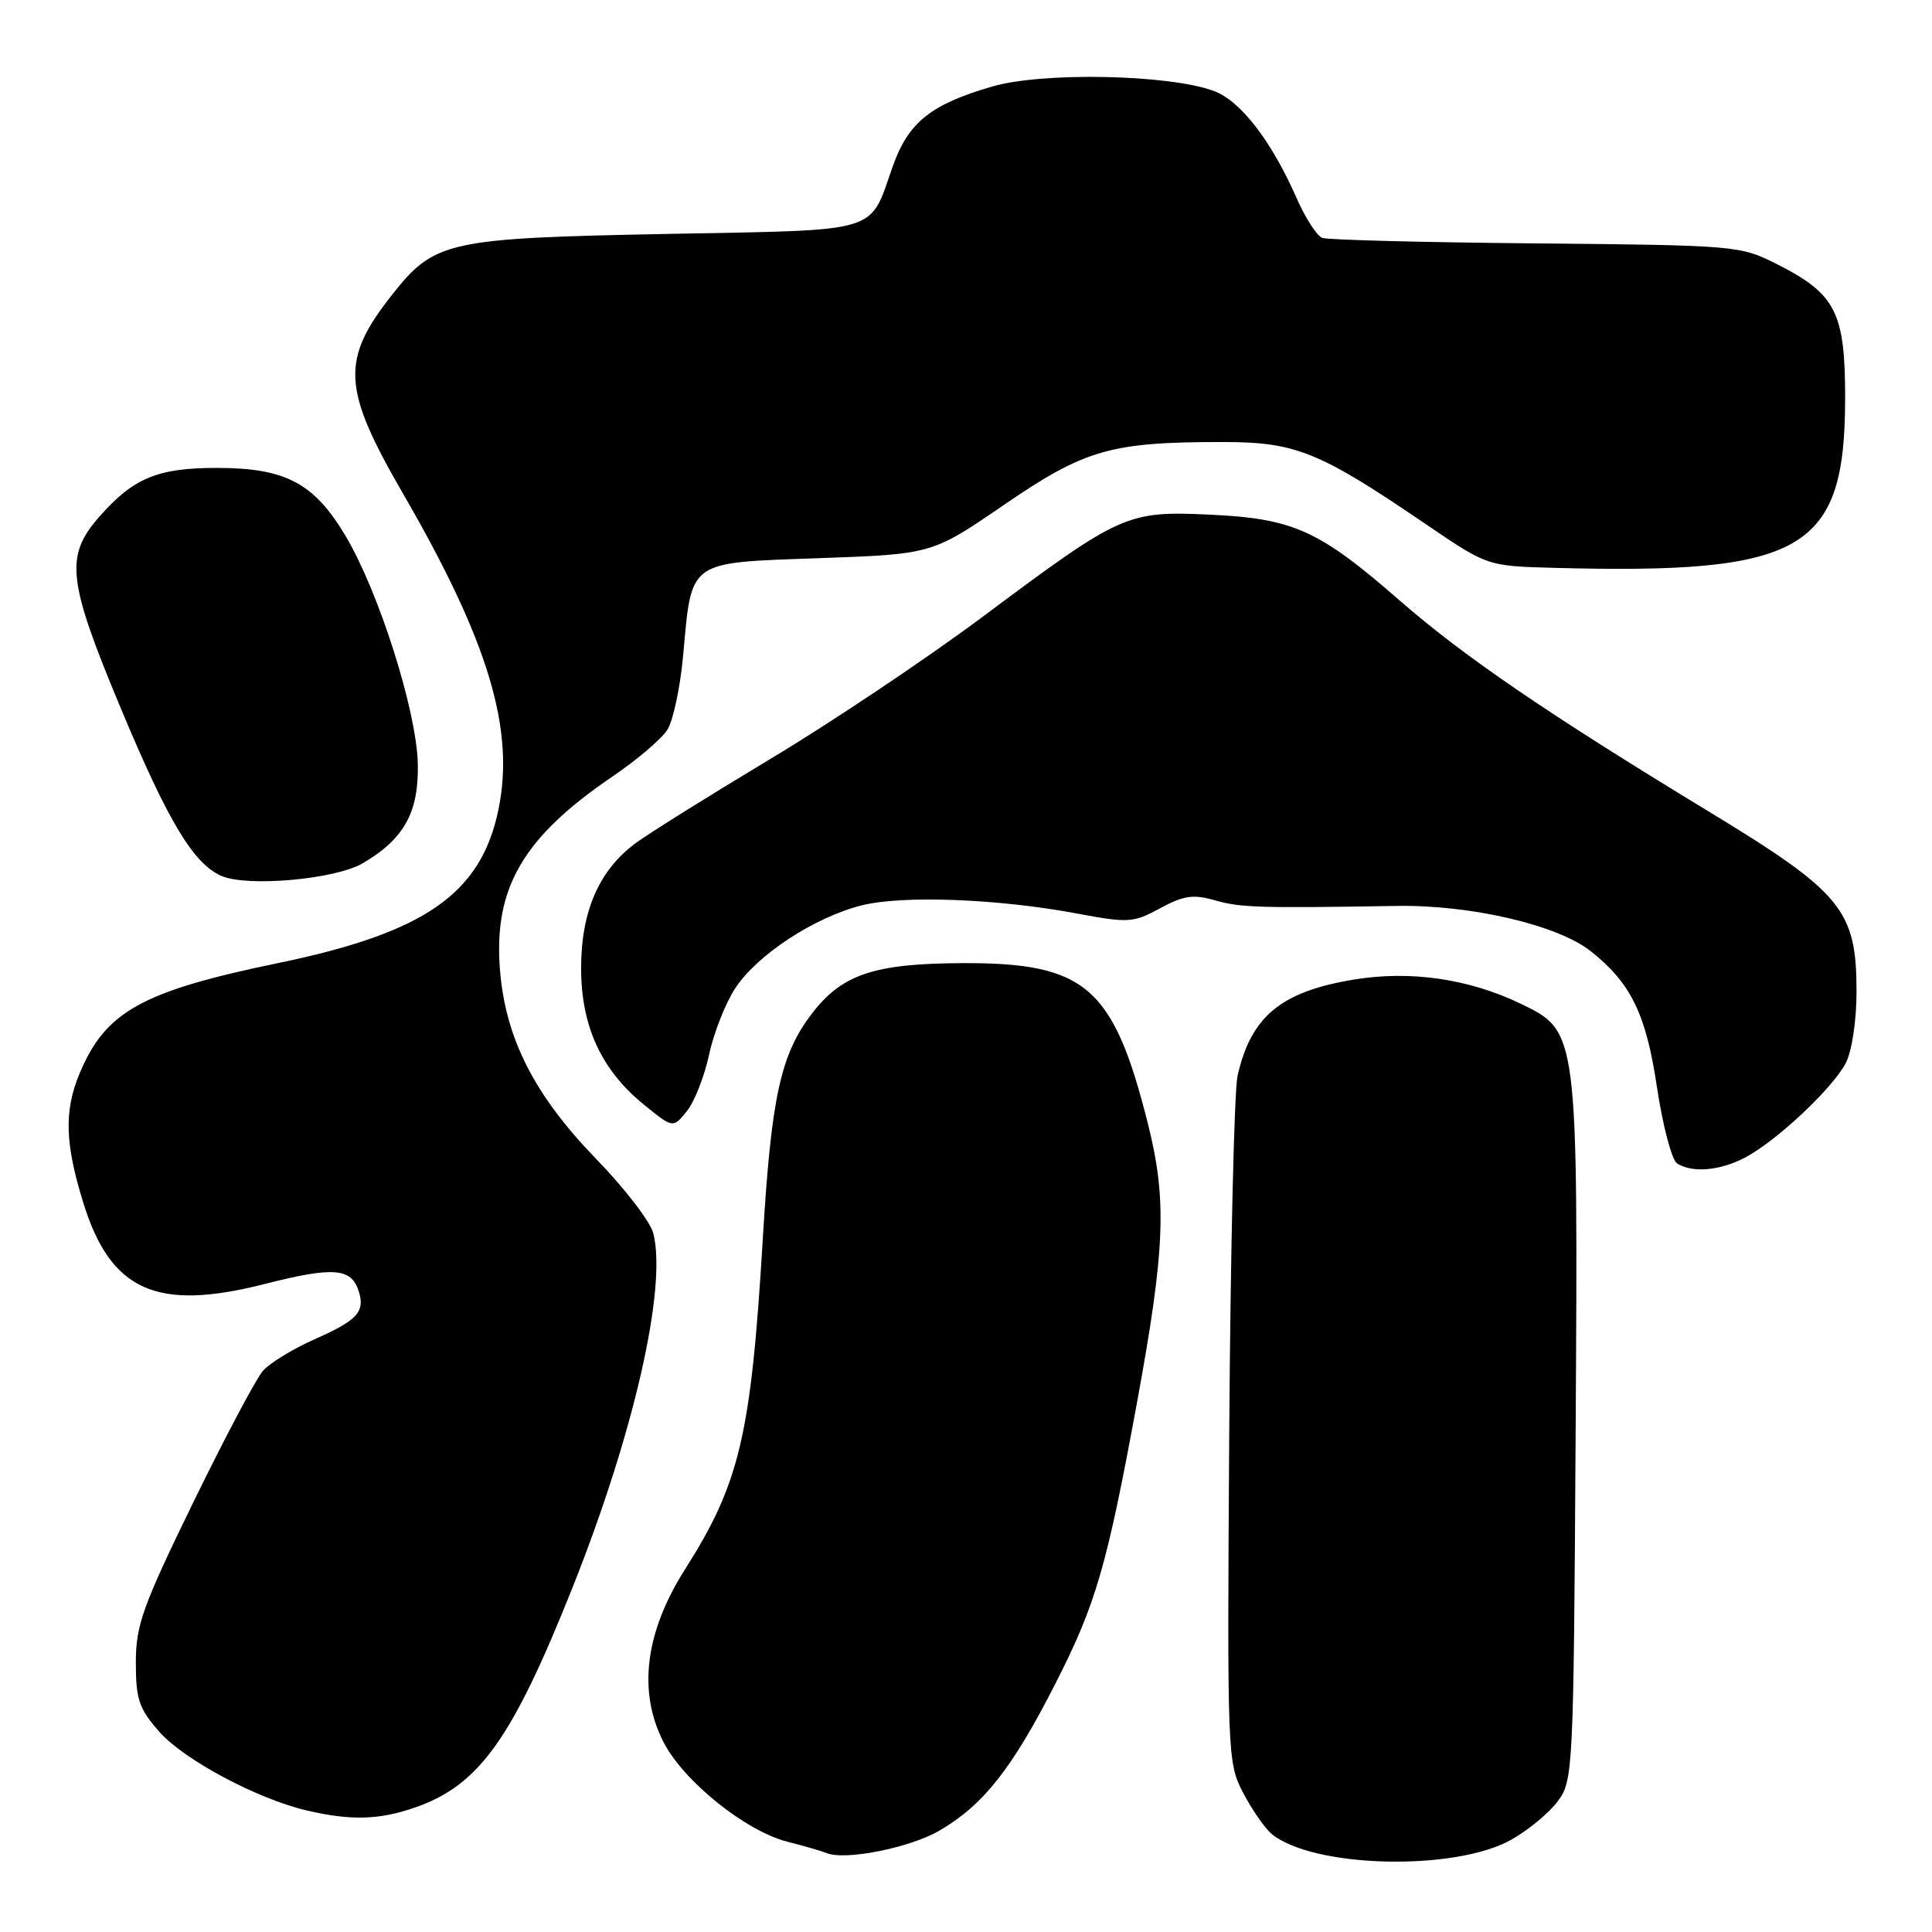 <?xml version="1.0" encoding="UTF-8" standalone="no"?>
<!DOCTYPE svg PUBLIC "-//W3C//DTD SVG 1.1//EN" "http://www.w3.org/Graphics/SVG/1.1/DTD/svg11.dtd" >
<svg xmlns="http://www.w3.org/2000/svg" xmlns:xlink="http://www.w3.org/1999/xlink" version="1.1" viewBox="0 0 256 256">
 <g >
 <path fill="currentColor"
d=" M 200.22 243.79 C 202.47 242.53 205.26 240.23 206.41 238.68 C 208.45 235.93 208.51 234.71 208.78 189.79 C 209.10 136.77 209.09 136.67 201.57 133.03 C 194.66 129.69 186.89 128.56 179.38 129.80 C 169.71 131.40 165.76 134.68 163.98 142.57 C 163.54 144.56 163.04 165.83 162.88 189.84 C 162.60 232.71 162.64 233.57 164.73 237.57 C 165.90 239.80 167.59 242.24 168.48 242.99 C 173.93 247.51 192.71 247.99 200.22 243.79 Z  M 124.53 242.54 C 130.35 239.12 134.13 234.32 139.89 223.00 C 145.21 212.56 146.67 207.53 150.63 186.00 C 154.40 165.49 154.65 159.03 152.10 148.88 C 147.53 130.73 143.86 127.56 127.54 127.62 C 115.79 127.67 111.55 129.10 107.55 134.35 C 103.42 139.76 102.19 145.41 101.07 164.24 C 99.52 190.15 98.01 196.55 90.79 207.91 C 85.48 216.26 84.49 224.13 87.91 230.82 C 90.55 235.99 98.76 242.61 104.31 244.03 C 106.62 244.62 108.95 245.30 109.50 245.53 C 111.95 246.57 120.58 244.85 124.53 242.54 Z  M 55.12 239.46 C 63.53 236.49 67.89 230.37 75.90 210.26 C 83.99 189.94 88.39 170.66 86.57 163.42 C 86.19 161.90 82.78 157.46 78.98 153.55 C 70.81 145.12 66.98 137.60 66.25 128.53 C 65.38 117.66 69.29 110.95 81.22 102.85 C 84.40 100.69 87.64 97.93 88.42 96.71 C 89.20 95.49 90.14 91.06 90.52 86.85 C 91.68 74.11 91.01 74.59 108.53 73.96 C 123.50 73.43 123.50 73.43 133.06 66.88 C 143.76 59.55 147.16 58.57 162.00 58.57 C 171.71 58.57 174.77 59.81 188.98 69.49 C 197.08 75.00 197.08 75.00 205.79 75.24 C 239.00 76.14 244.46 72.98 244.49 52.83 C 244.50 41.38 243.27 38.95 235.45 35.00 C 230.58 32.54 230.08 32.50 203.50 32.25 C 188.65 32.12 175.91 31.79 175.20 31.52 C 174.48 31.24 172.96 28.88 171.81 26.26 C 168.44 18.60 164.35 13.32 160.78 12.03 C 154.76 9.85 138.14 9.53 131.48 11.46 C 123.34 13.83 120.37 16.20 118.32 21.98 C 115.09 31.07 117.18 30.44 88.21 31.00 C 59.34 31.56 57.58 31.95 52.02 38.97 C 45.12 47.69 45.31 51.43 53.41 65.42 C 64.74 84.99 68.25 96.67 66.04 107.31 C 63.73 118.42 56.32 123.58 36.91 127.60 C 18.81 131.34 13.98 134.02 10.55 142.23 C 8.48 147.18 8.60 151.49 11.02 159.32 C 14.64 171.06 20.74 173.80 35.09 170.13 C 44.17 167.82 46.55 168.00 47.53 171.08 C 48.40 173.83 47.37 174.95 41.62 177.49 C 38.80 178.74 35.76 180.61 34.85 181.63 C 33.94 182.66 29.78 190.52 25.60 199.09 C 18.88 212.87 18.00 215.34 18.00 220.31 C 18.00 225.17 18.42 226.41 21.10 229.46 C 24.36 233.17 34.04 238.34 40.62 239.89 C 46.50 241.27 50.31 241.16 55.12 239.46 Z  M 231.16 153.42 C 235.31 151.27 242.83 144.23 244.58 140.85 C 245.39 139.27 246.00 135.24 246.00 131.39 C 246.00 120.58 244.10 118.27 226.37 107.50 C 205.06 94.56 193.96 86.98 185.44 79.55 C 174.80 70.26 171.39 68.72 160.43 68.20 C 149.30 67.68 148.60 67.99 130.15 81.77 C 122.80 87.25 110.20 95.69 102.15 100.52 C 94.09 105.36 86.03 110.39 84.24 111.71 C 79.38 115.30 77.00 120.74 77.00 128.30 C 77.00 135.99 79.69 141.82 85.38 146.42 C 89.18 149.50 89.18 149.50 91.01 147.24 C 92.02 145.99 93.34 142.62 93.96 139.74 C 94.57 136.86 96.14 132.89 97.44 130.92 C 100.37 126.48 107.96 121.52 114.20 119.96 C 119.63 118.61 132.25 119.08 142.72 121.05 C 149.53 122.32 150.17 122.28 153.72 120.35 C 156.84 118.66 158.11 118.47 161.00 119.30 C 164.39 120.27 166.80 120.34 185.08 120.04 C 194.85 119.88 206.34 122.55 210.73 126.00 C 216.10 130.23 218.11 134.34 219.56 144.08 C 220.33 149.18 221.52 153.71 222.22 154.16 C 224.24 155.44 227.83 155.14 231.16 153.42 Z  M 48.06 114.39 C 53.55 111.18 55.52 107.61 55.36 101.17 C 55.19 94.13 50.20 78.42 45.78 71.00 C 41.60 63.99 37.83 62.00 28.70 62.00 C 20.89 62.00 17.66 63.34 13.15 68.48 C 8.56 73.71 8.93 76.93 16.06 93.98 C 22.31 108.93 25.65 114.47 29.36 116.07 C 32.81 117.56 44.43 116.52 48.06 114.39 Z "/>
</g>
</svg>